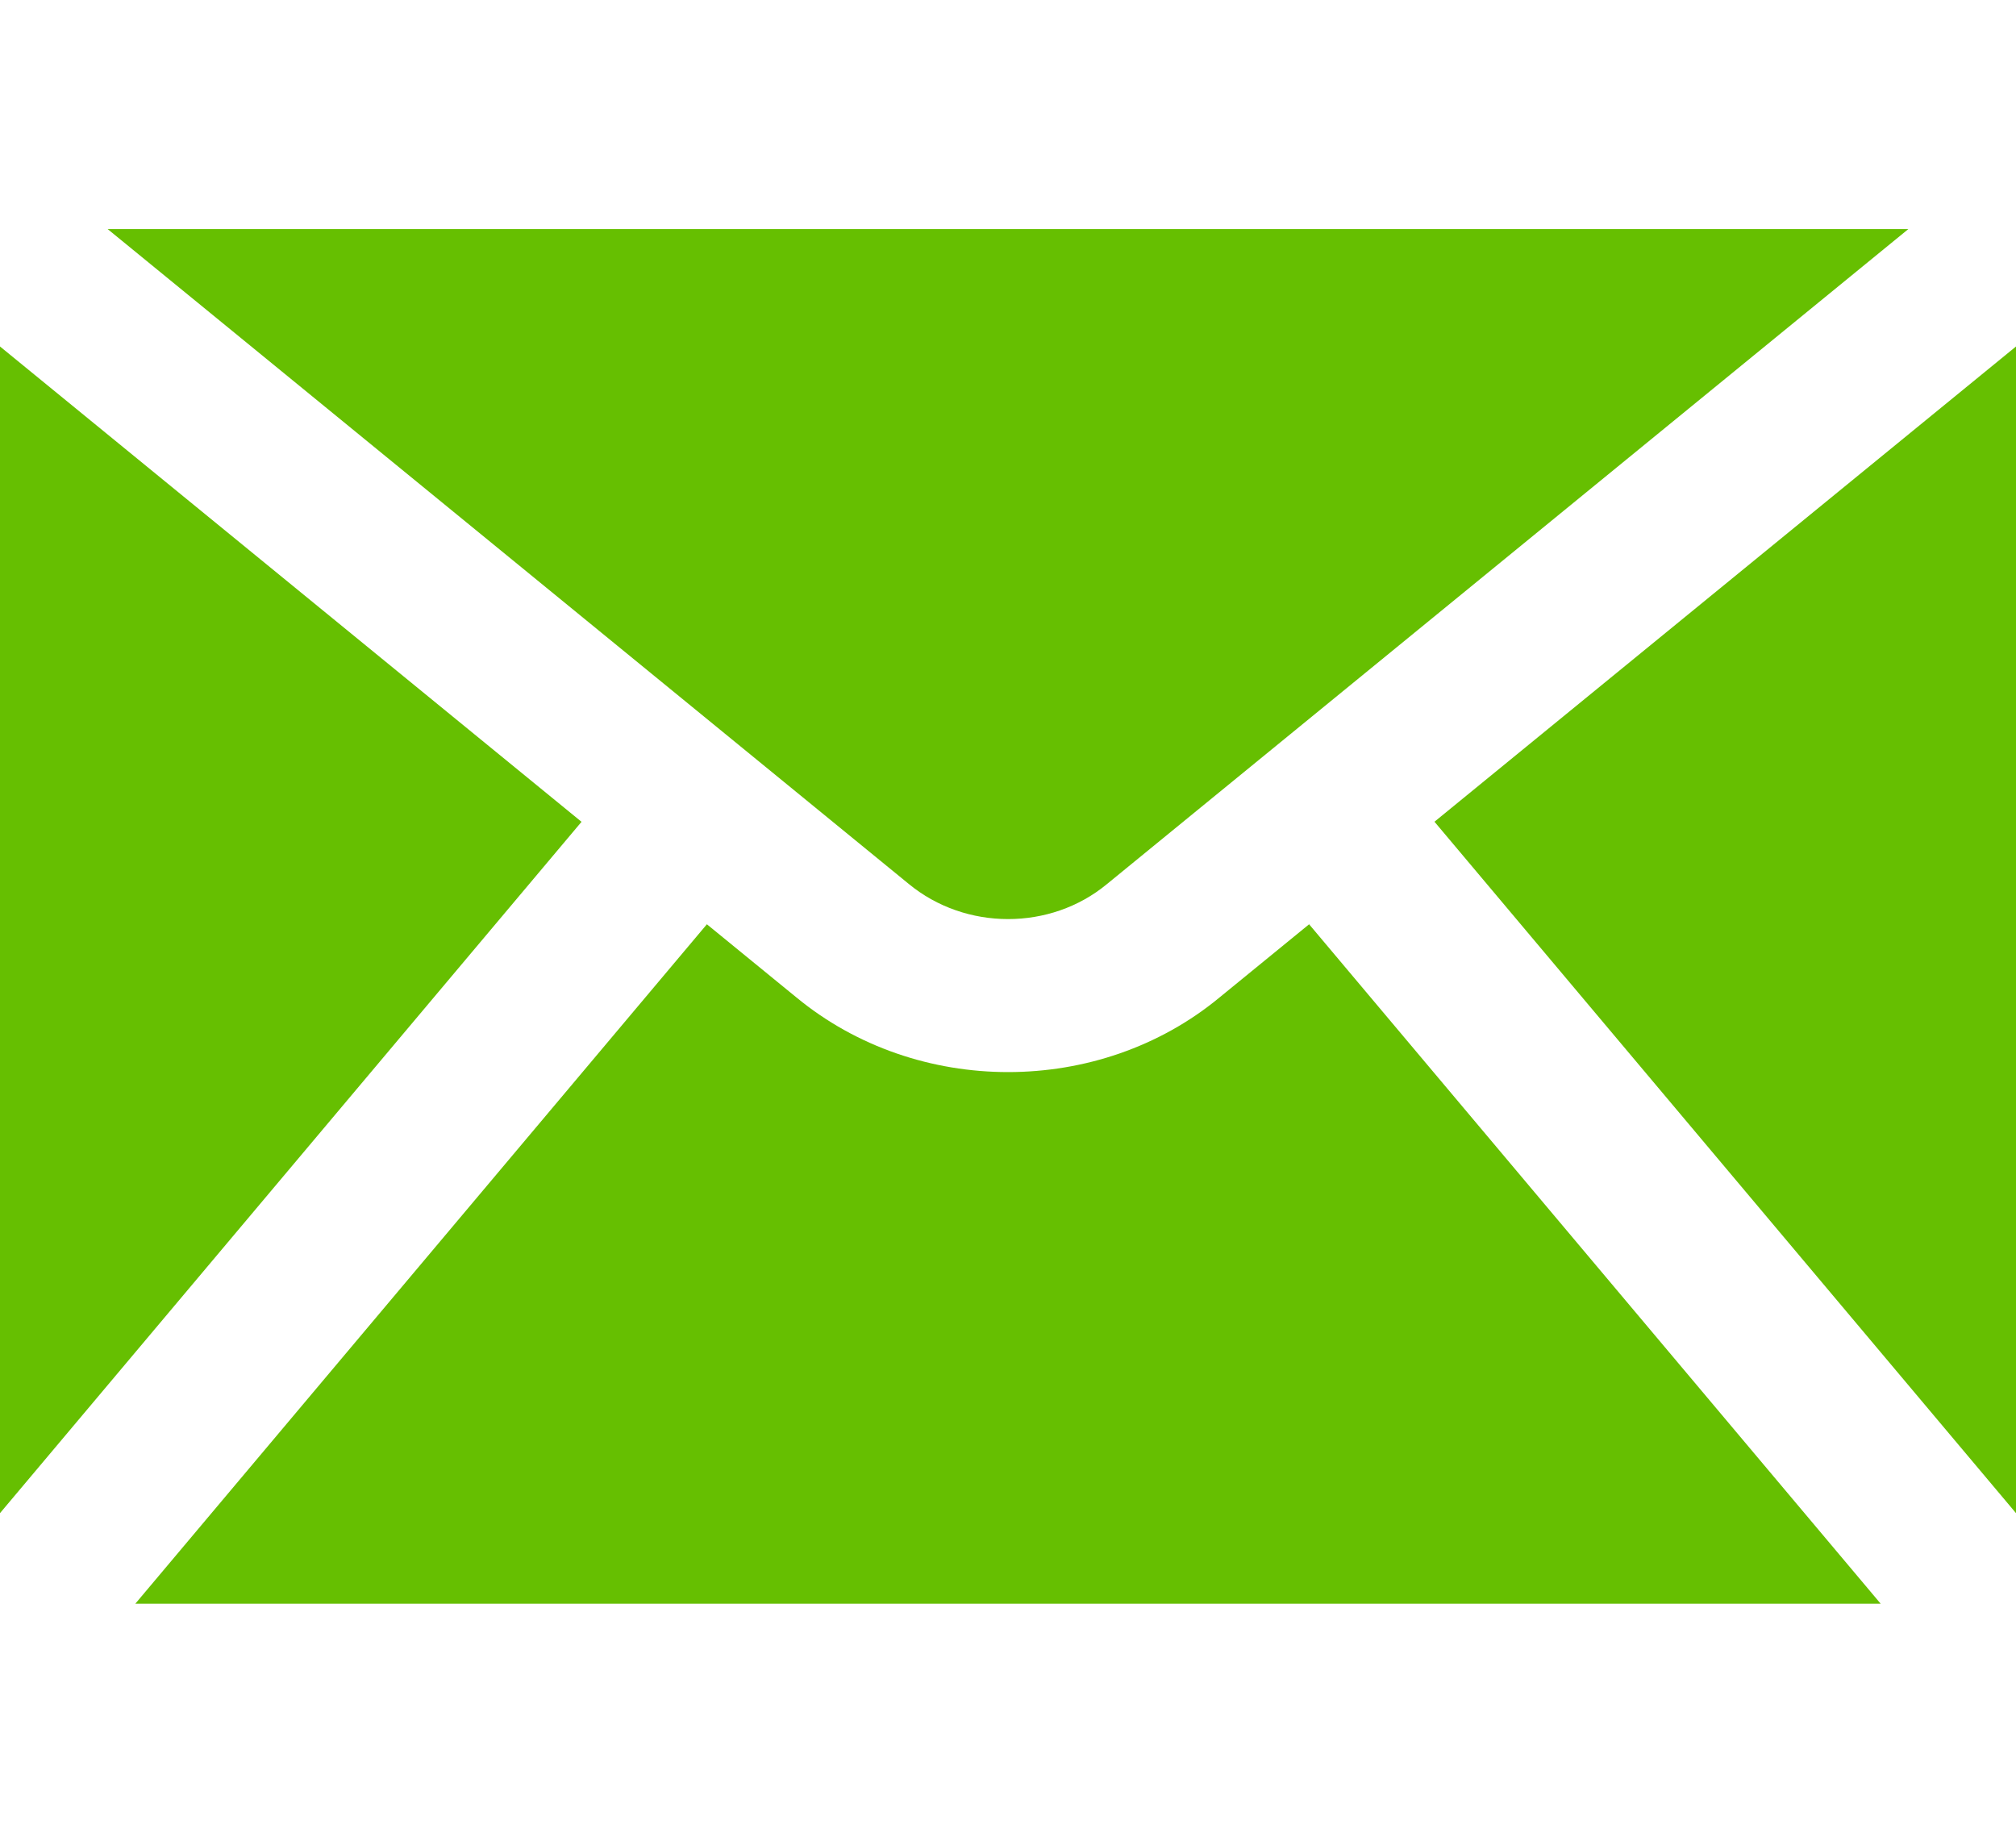 <svg width="22" height="20" viewBox="0 0 22 20" fill="none" xmlns="http://www.w3.org/2000/svg">
<path d="M0 3.781V16.512L6.346 8.968L0 3.781Z" fill="#66BF01"/>
<path d="M15.654 8.967L22 16.512V3.781L15.654 8.967Z" fill="#66BF01"/>
<path d="M12.079 9.648L20.825 2.5H1.175L9.916 9.645C10.536 10.157 11.464 10.157 12.079 9.648Z" fill="#66BF01"/>
<path d="M13.309 10.884C12.652 11.428 11.827 11.699 11.001 11.699C10.175 11.699 9.347 11.427 8.687 10.881L7.714 10.086L1.477 17.5H20.523L14.286 10.086L13.309 10.884Z" fill="#66BF01"/>
</svg>
